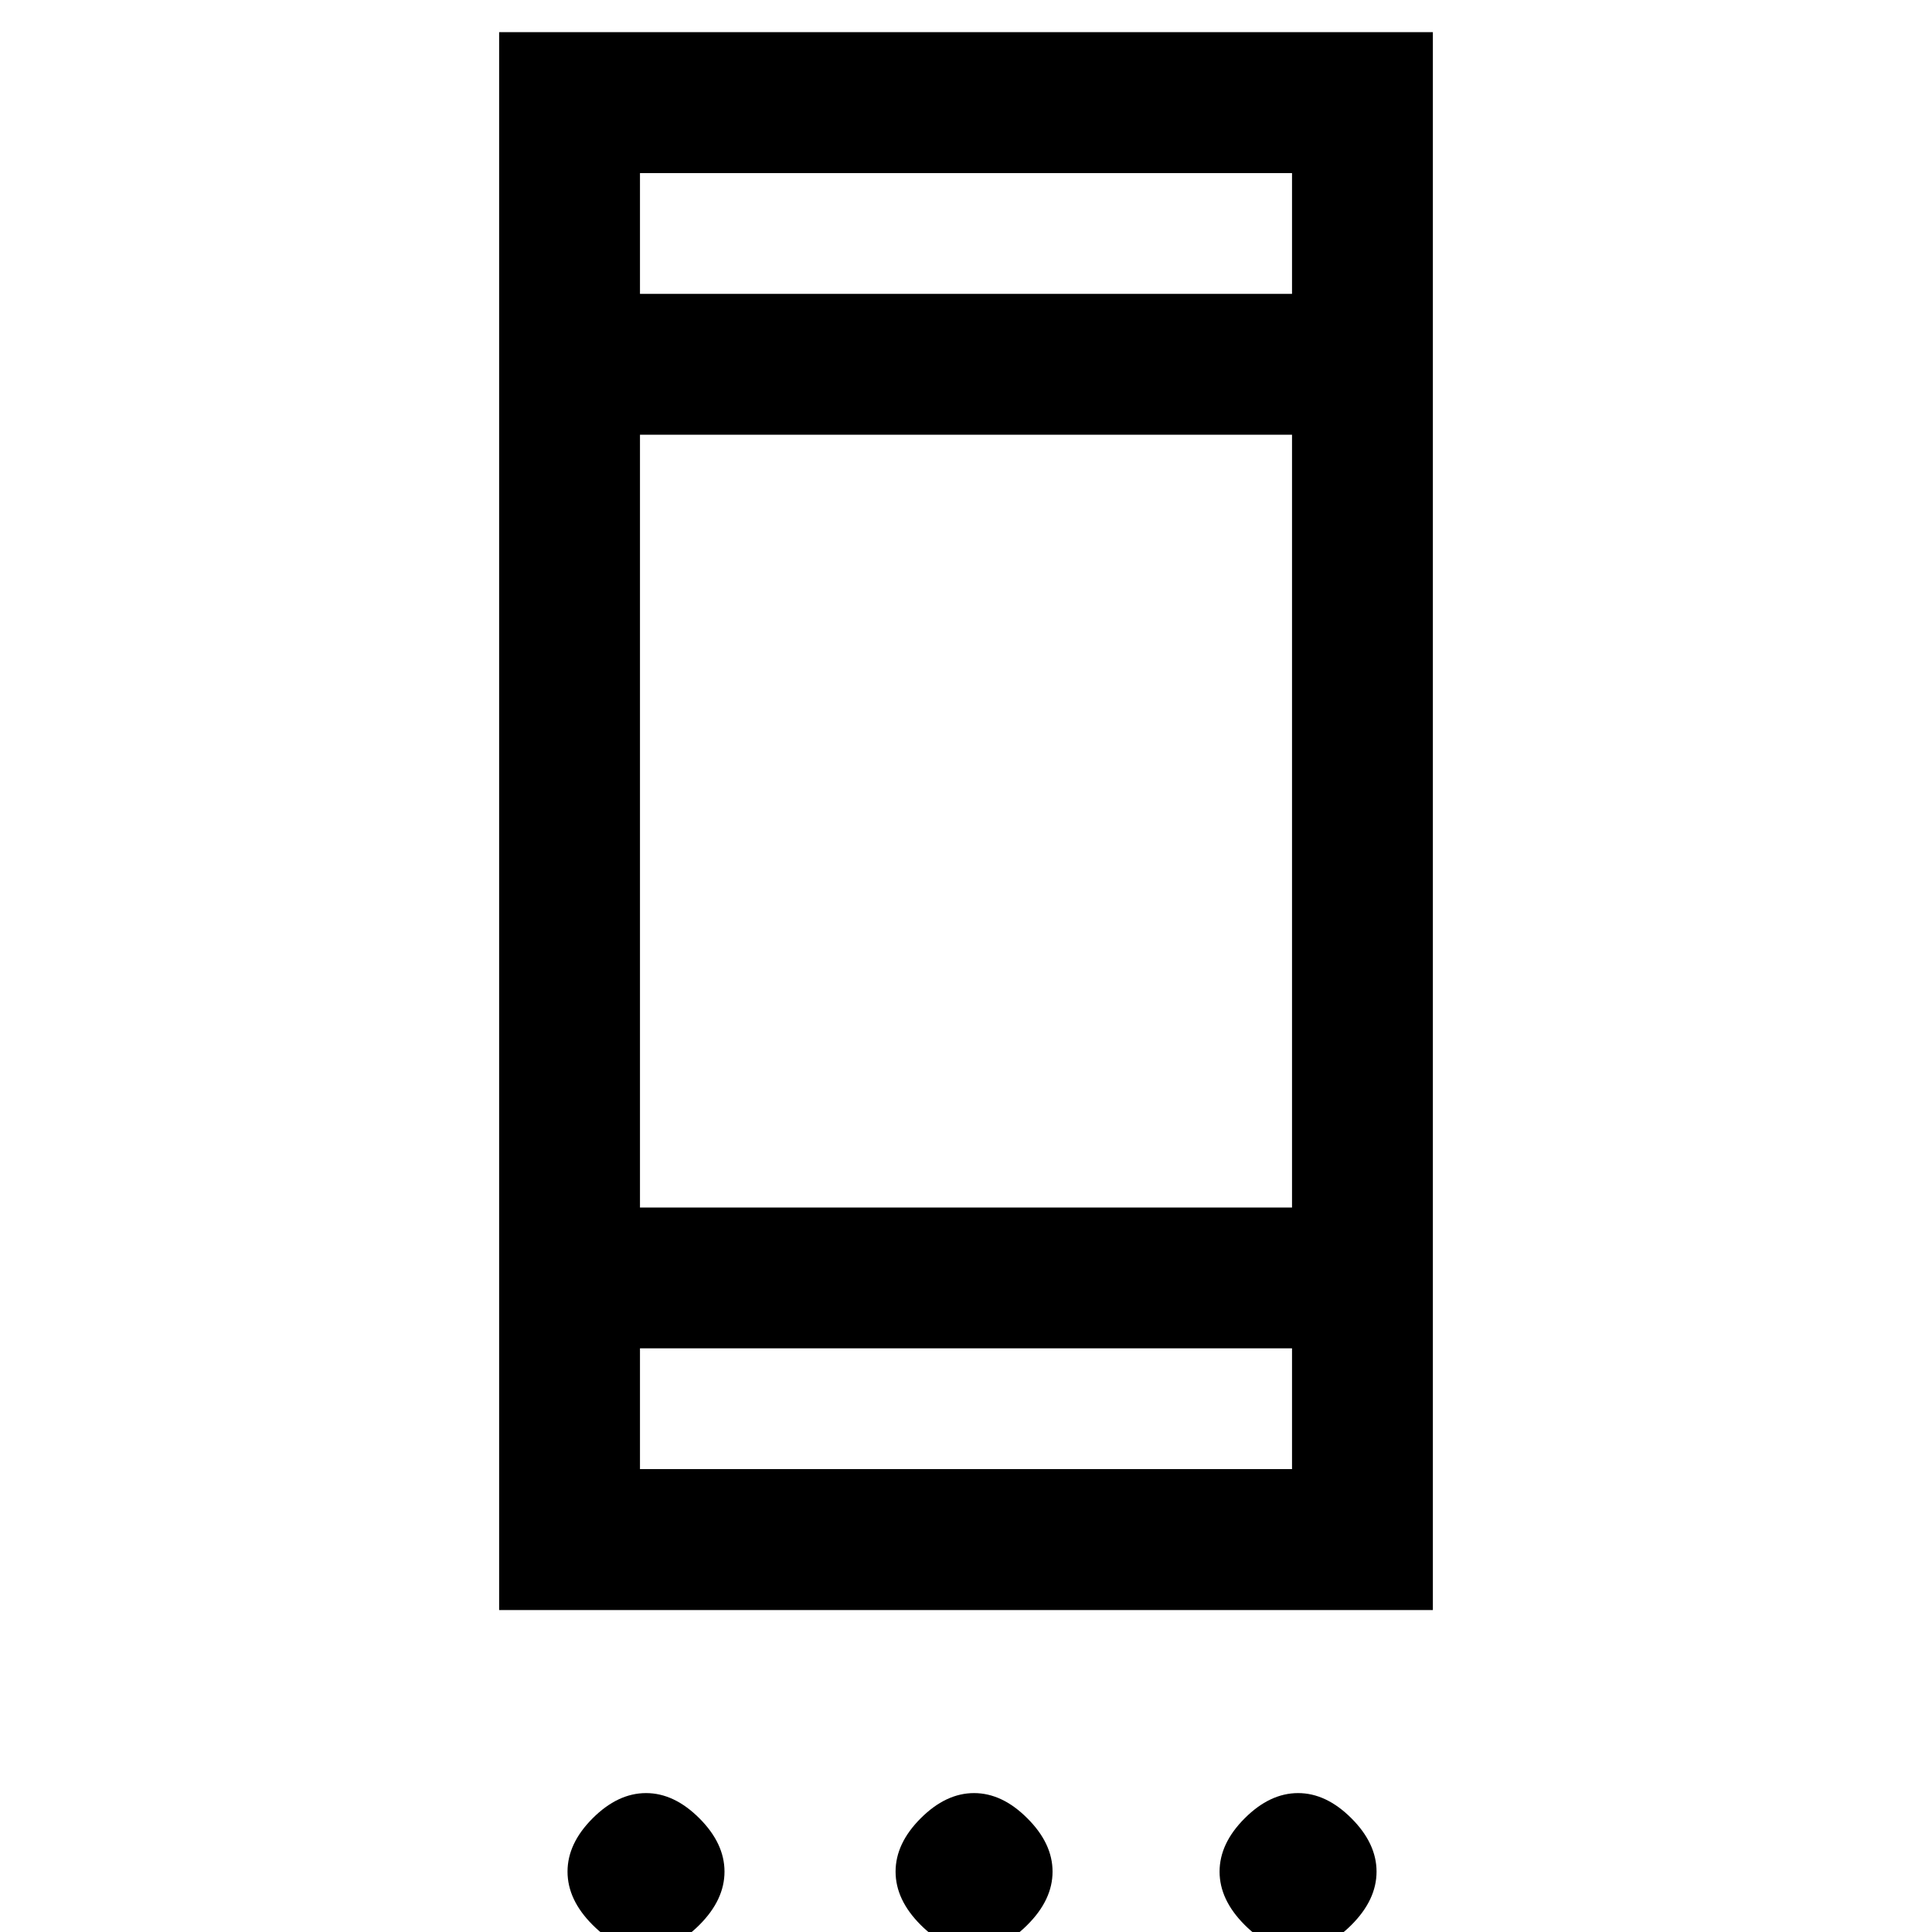 <svg xmlns="http://www.w3.org/2000/svg" height="20" width="20"><path d="M5.167 16.667V.333h9.666v16.334Zm1.458-1.459h6.75v-1.25h-6.75Zm0-2.708h6.75v-8h-6.75Zm0-9.458h6.75v-1.25h-6.75Zm.063 17.146q-.292 0-.553-.261-.26-.26-.26-.552 0-.292.26-.552.261-.261.553-.261.291 0 .552.261.26.26.26.552 0 .292-.26.552-.261.261-.552.261Zm3.395 0q-.291 0-.552-.261-.26-.26-.26-.552 0-.292.26-.552.261-.261.552-.261.292 0 .552.261.261.26.261.552 0 .292-.261.552-.26.261-.552.261Zm3.355 0q-.292 0-.553-.261-.26-.26-.26-.552 0-.292.26-.552.261-.261.553-.261.291 0 .552.261.26.26.26.552 0 .292-.26.552-.261.261-.552.261ZM6.625 3.042v-1.25 1.25Zm0 12.166v-1.25 1.25Z"/></svg>